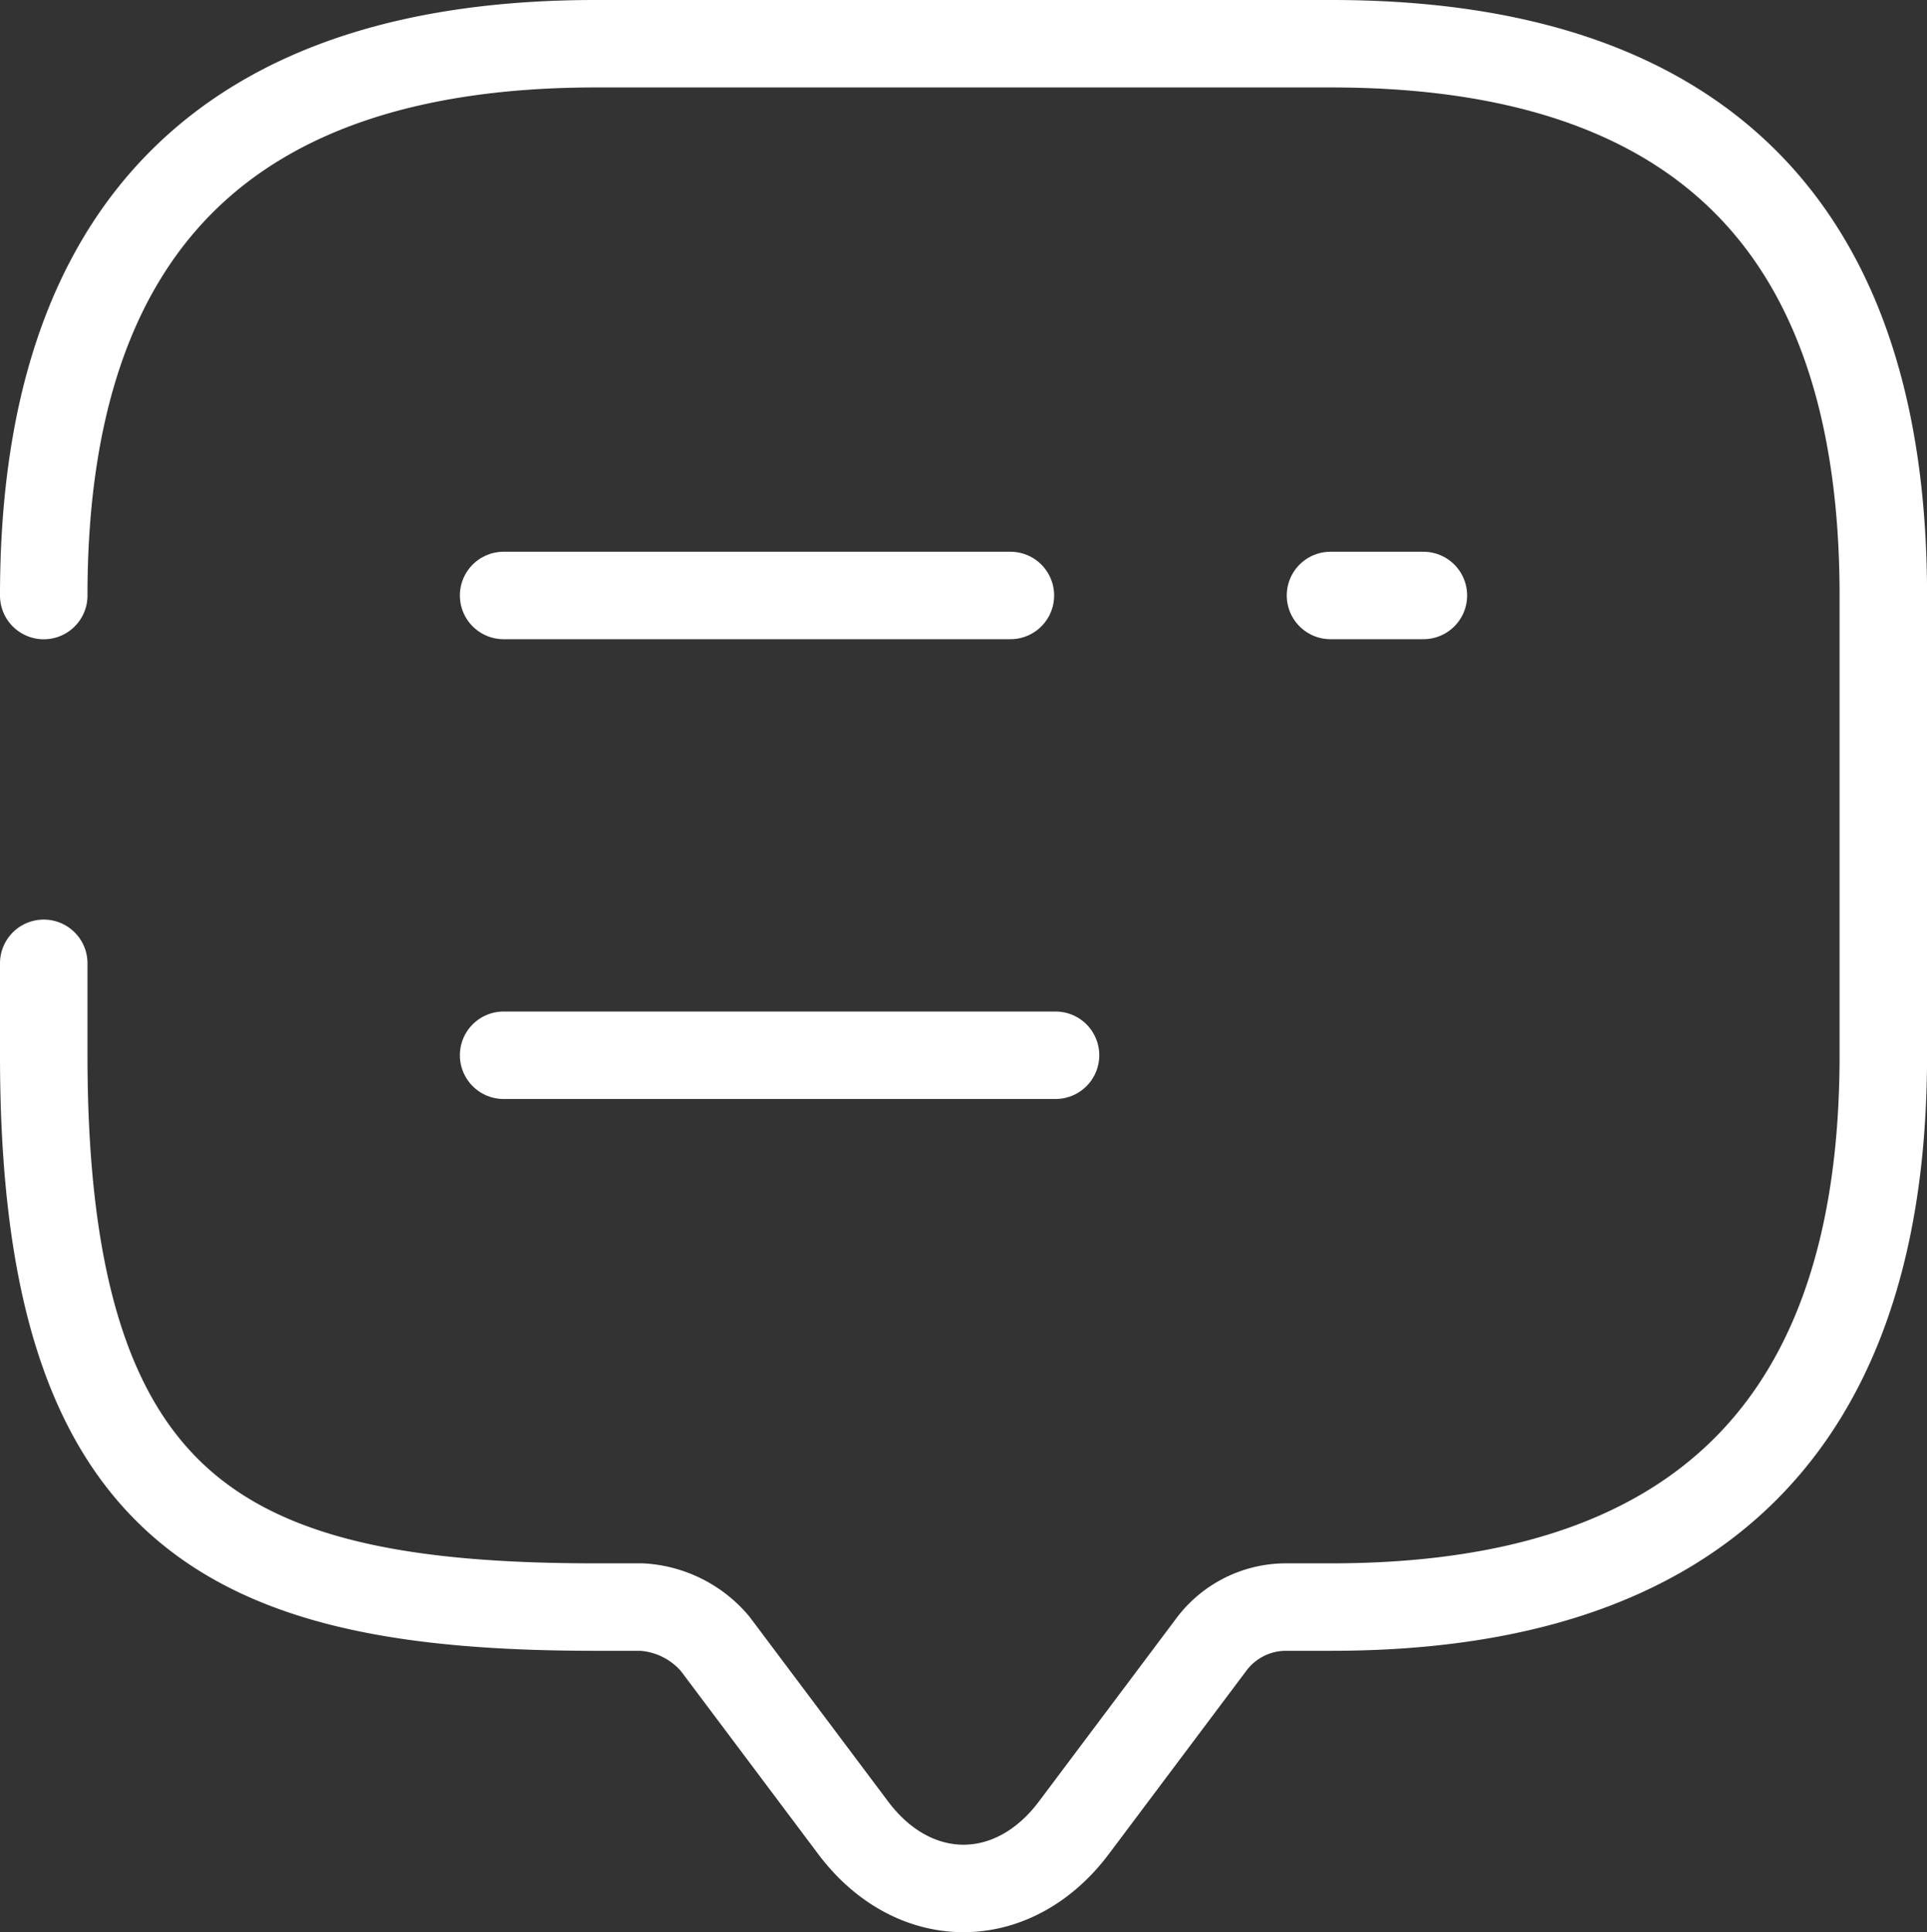 <svg xmlns="http://www.w3.org/2000/svg" width="121.153" height="121.5" viewBox="0 0 121.153 121.5">
  <rect x="0" y="0" width="121.153" height="121.5" fill="#333333" stroke="none"/>
  <g id="message_text_icon_243954" transform="translate(0.75 0.75)">
    <path id="Path_189" data-name="Path 189" d="M2,36.7Q2,2,36.7,2H82.957q34.7,0,34.7,34.7V65.609q0,34.7-34.7,34.7H80.066a5.862,5.862,0,0,0-4.626,2.313l-8.674,11.565c-3.817,5.089-10.062,5.089-13.878,0l-8.674-11.565a6.536,6.536,0,0,0-4.626-2.313H36.7c-23.131,0-34.7-5.783-34.7-34.7V59.827" fill="none" stroke="#fff" stroke-linecap="round" stroke-linejoin="round" stroke-miterlimit="10" stroke-width="5.5"/>
    <path id="Path_190" data-name="Path 190" d="M15.99,8h5.84" transform="translate(66.91 28.696)" fill="none" stroke="#fff" stroke-linecap="round" stroke-linejoin="round" stroke-width="5.5"/>
    <path id="Path_191" data-name="Path 191" d="M7,8H38.862" transform="translate(23.913 28.696)" fill="none" stroke="#fff" stroke-linecap="round" stroke-linejoin="round" stroke-width="5.5"/>
    <path id="Path_192" data-name="Path 192" d="M7,13H41.7" transform="translate(23.913 52.609)" fill="none" stroke="#fff" stroke-linecap="round" stroke-linejoin="round" stroke-width="5.5"/>
  </g>
</svg>